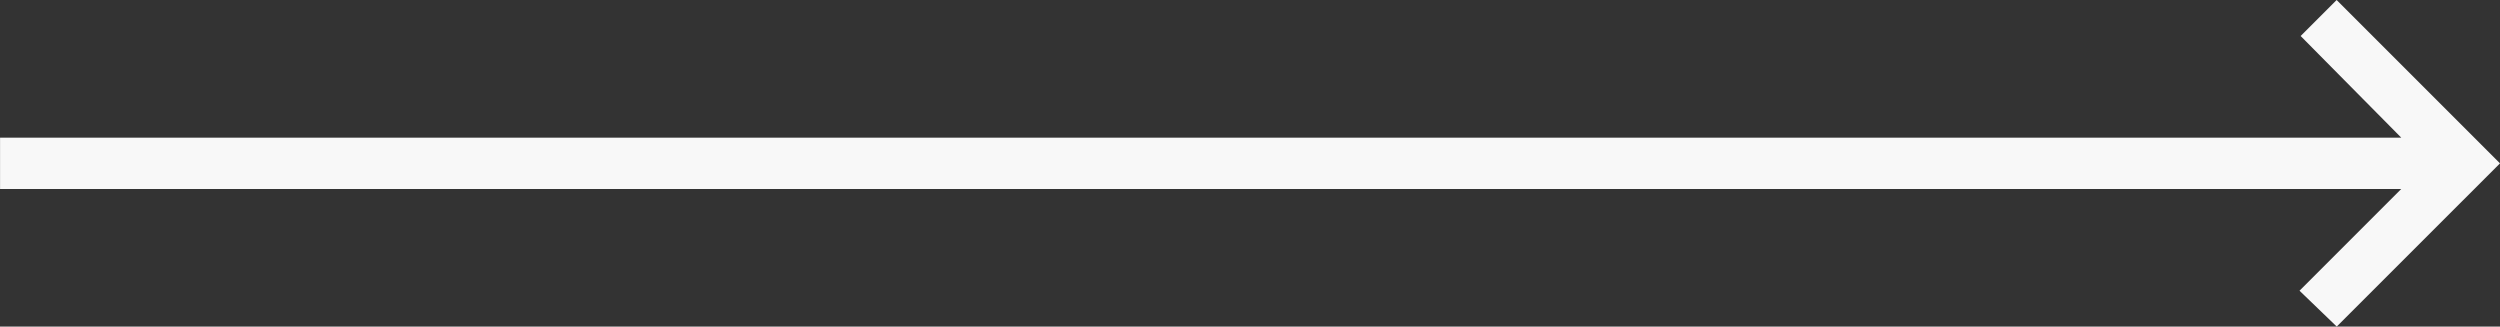 <svg xmlns="http://www.w3.org/2000/svg" width="194.835" height="25.455" viewBox="0 0 194.835 25.455">
  <rect x="0" y="0" width="194.835" height="25.455" fill="#333333" stroke="none"/>
  <path id="Icon_ionic-md-arrow-forward" data-name="Icon ionic-md-arrow-forward" d="M-163.6,19.5H24.237L15.82,27.919l2.18,2.1L30.023,18,18,5.977l-2.1,2.1L24.237,16.5H-163.6Z" transform="translate(164.104 -5.269)" fill="#f8f8f8" stroke="#f8f8f8" stroke-width="1"/>
</svg>
